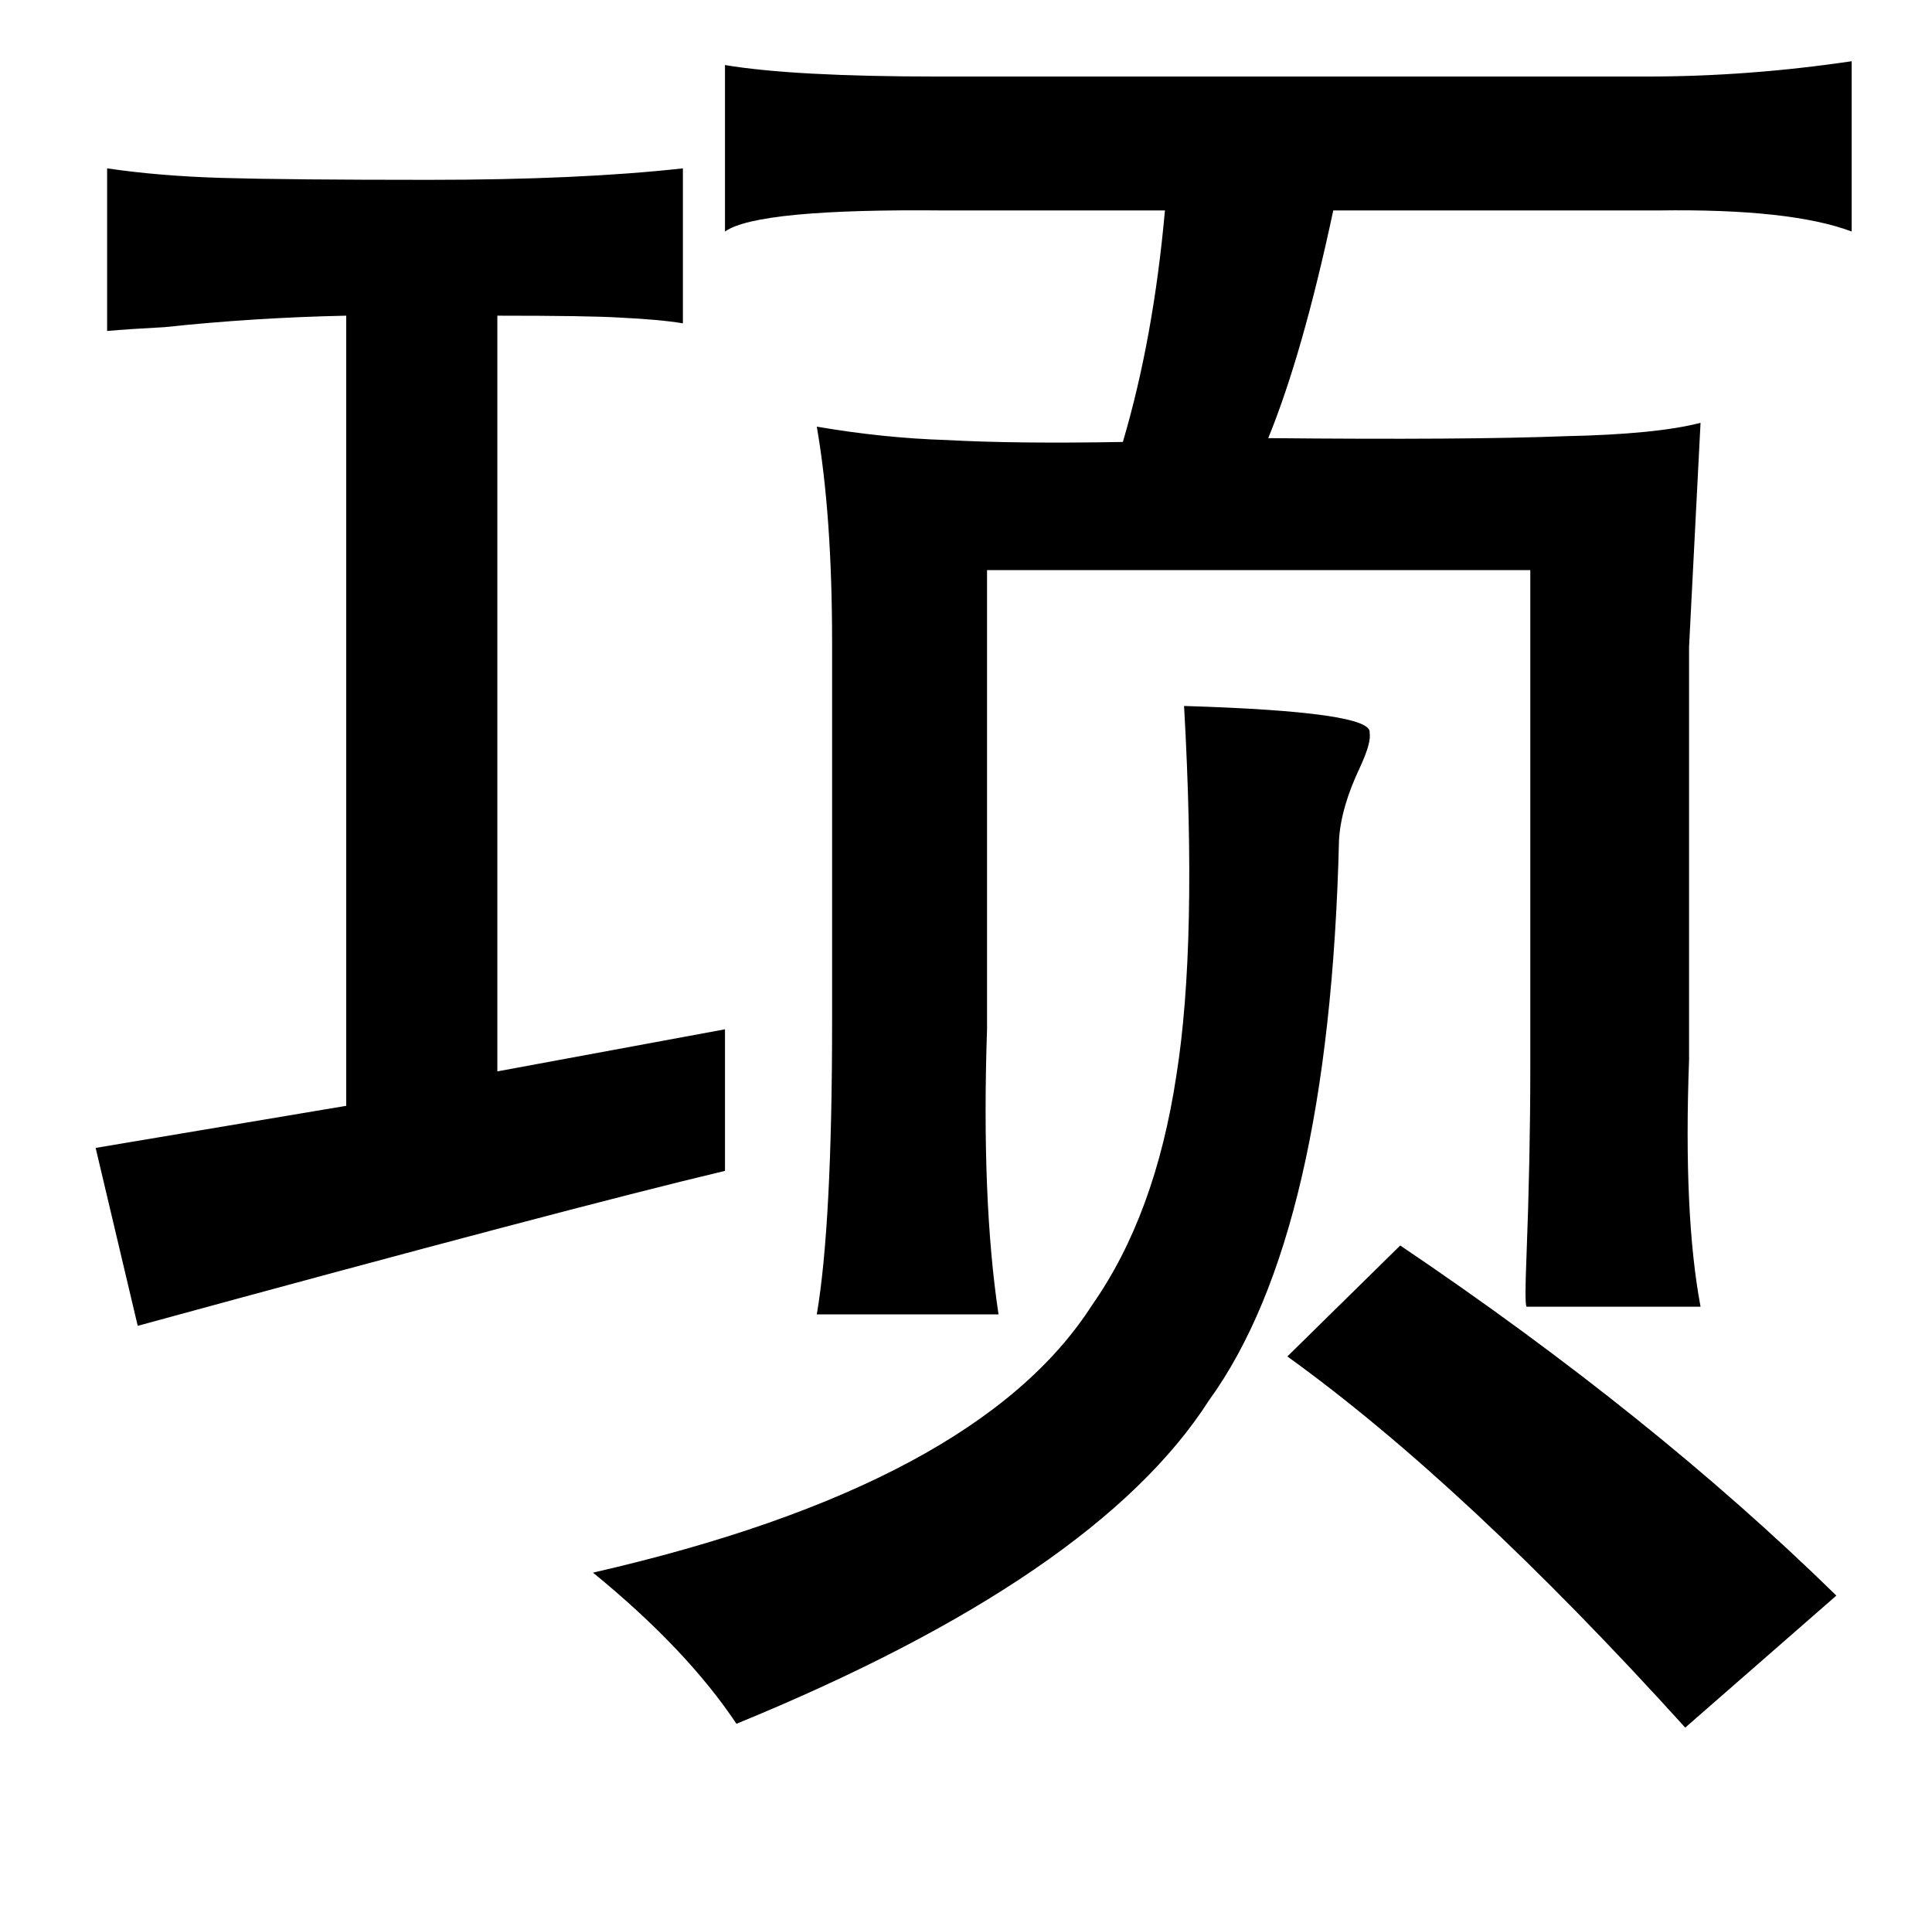 <?xml version="1.0" standalone="no"?>
<!DOCTYPE svg PUBLIC "-//W3C//DTD SVG 1.1//EN" "http://www.w3.org/Graphics/SVG/1.1/DTD/svg11.dtd" >
<svg xmlns="http://www.w3.org/2000/svg" xmlns:xlink="http://www.w3.org/1999/xlink" version="1.1" viewBox="-10 0 1010 1000">
   <path fill="currentColor"
d="M46 88q27 4 60 5q35 1 108 1q79 0 133 -6v81q-12 -2 -33 -3q-16 -1 -64 -1v395l119 -22v74q-80 19 -307 81l-22 -93l131 -22v-413q-48 1 -95 6q-19 1 -30 2v-85zM609 369q99 3 97 14q1 5 -5 18q-10 21 -11 38q-5 206 -68 293q-59 92 -247 169q-26 -39 -75 -79
q201 -46 261 -140q33 -47 44 -120q11 -69 4 -193zM722 651q132 89 228 183l-79 69q-115 -127 -208 -194zM369 34q36 6 111 6h371q53 0 107 -8v89q-32 -12 -101 -11h-170q-16 75 -34 119q104 1 155 -1q48 -1 71 -7l-6 117v216q-3 81 6 129h-91q-1 -2 0 -26q2 -52 2 -99v-260
h-284v240q-3 89 6 149h-95q8 -47 8 -153v-198q0 -67 -8 -113q35 6 68 7q36 2 92 1q16 -54 22 -121h-115q-98 -1 -115 11v-87z" />
</svg>

